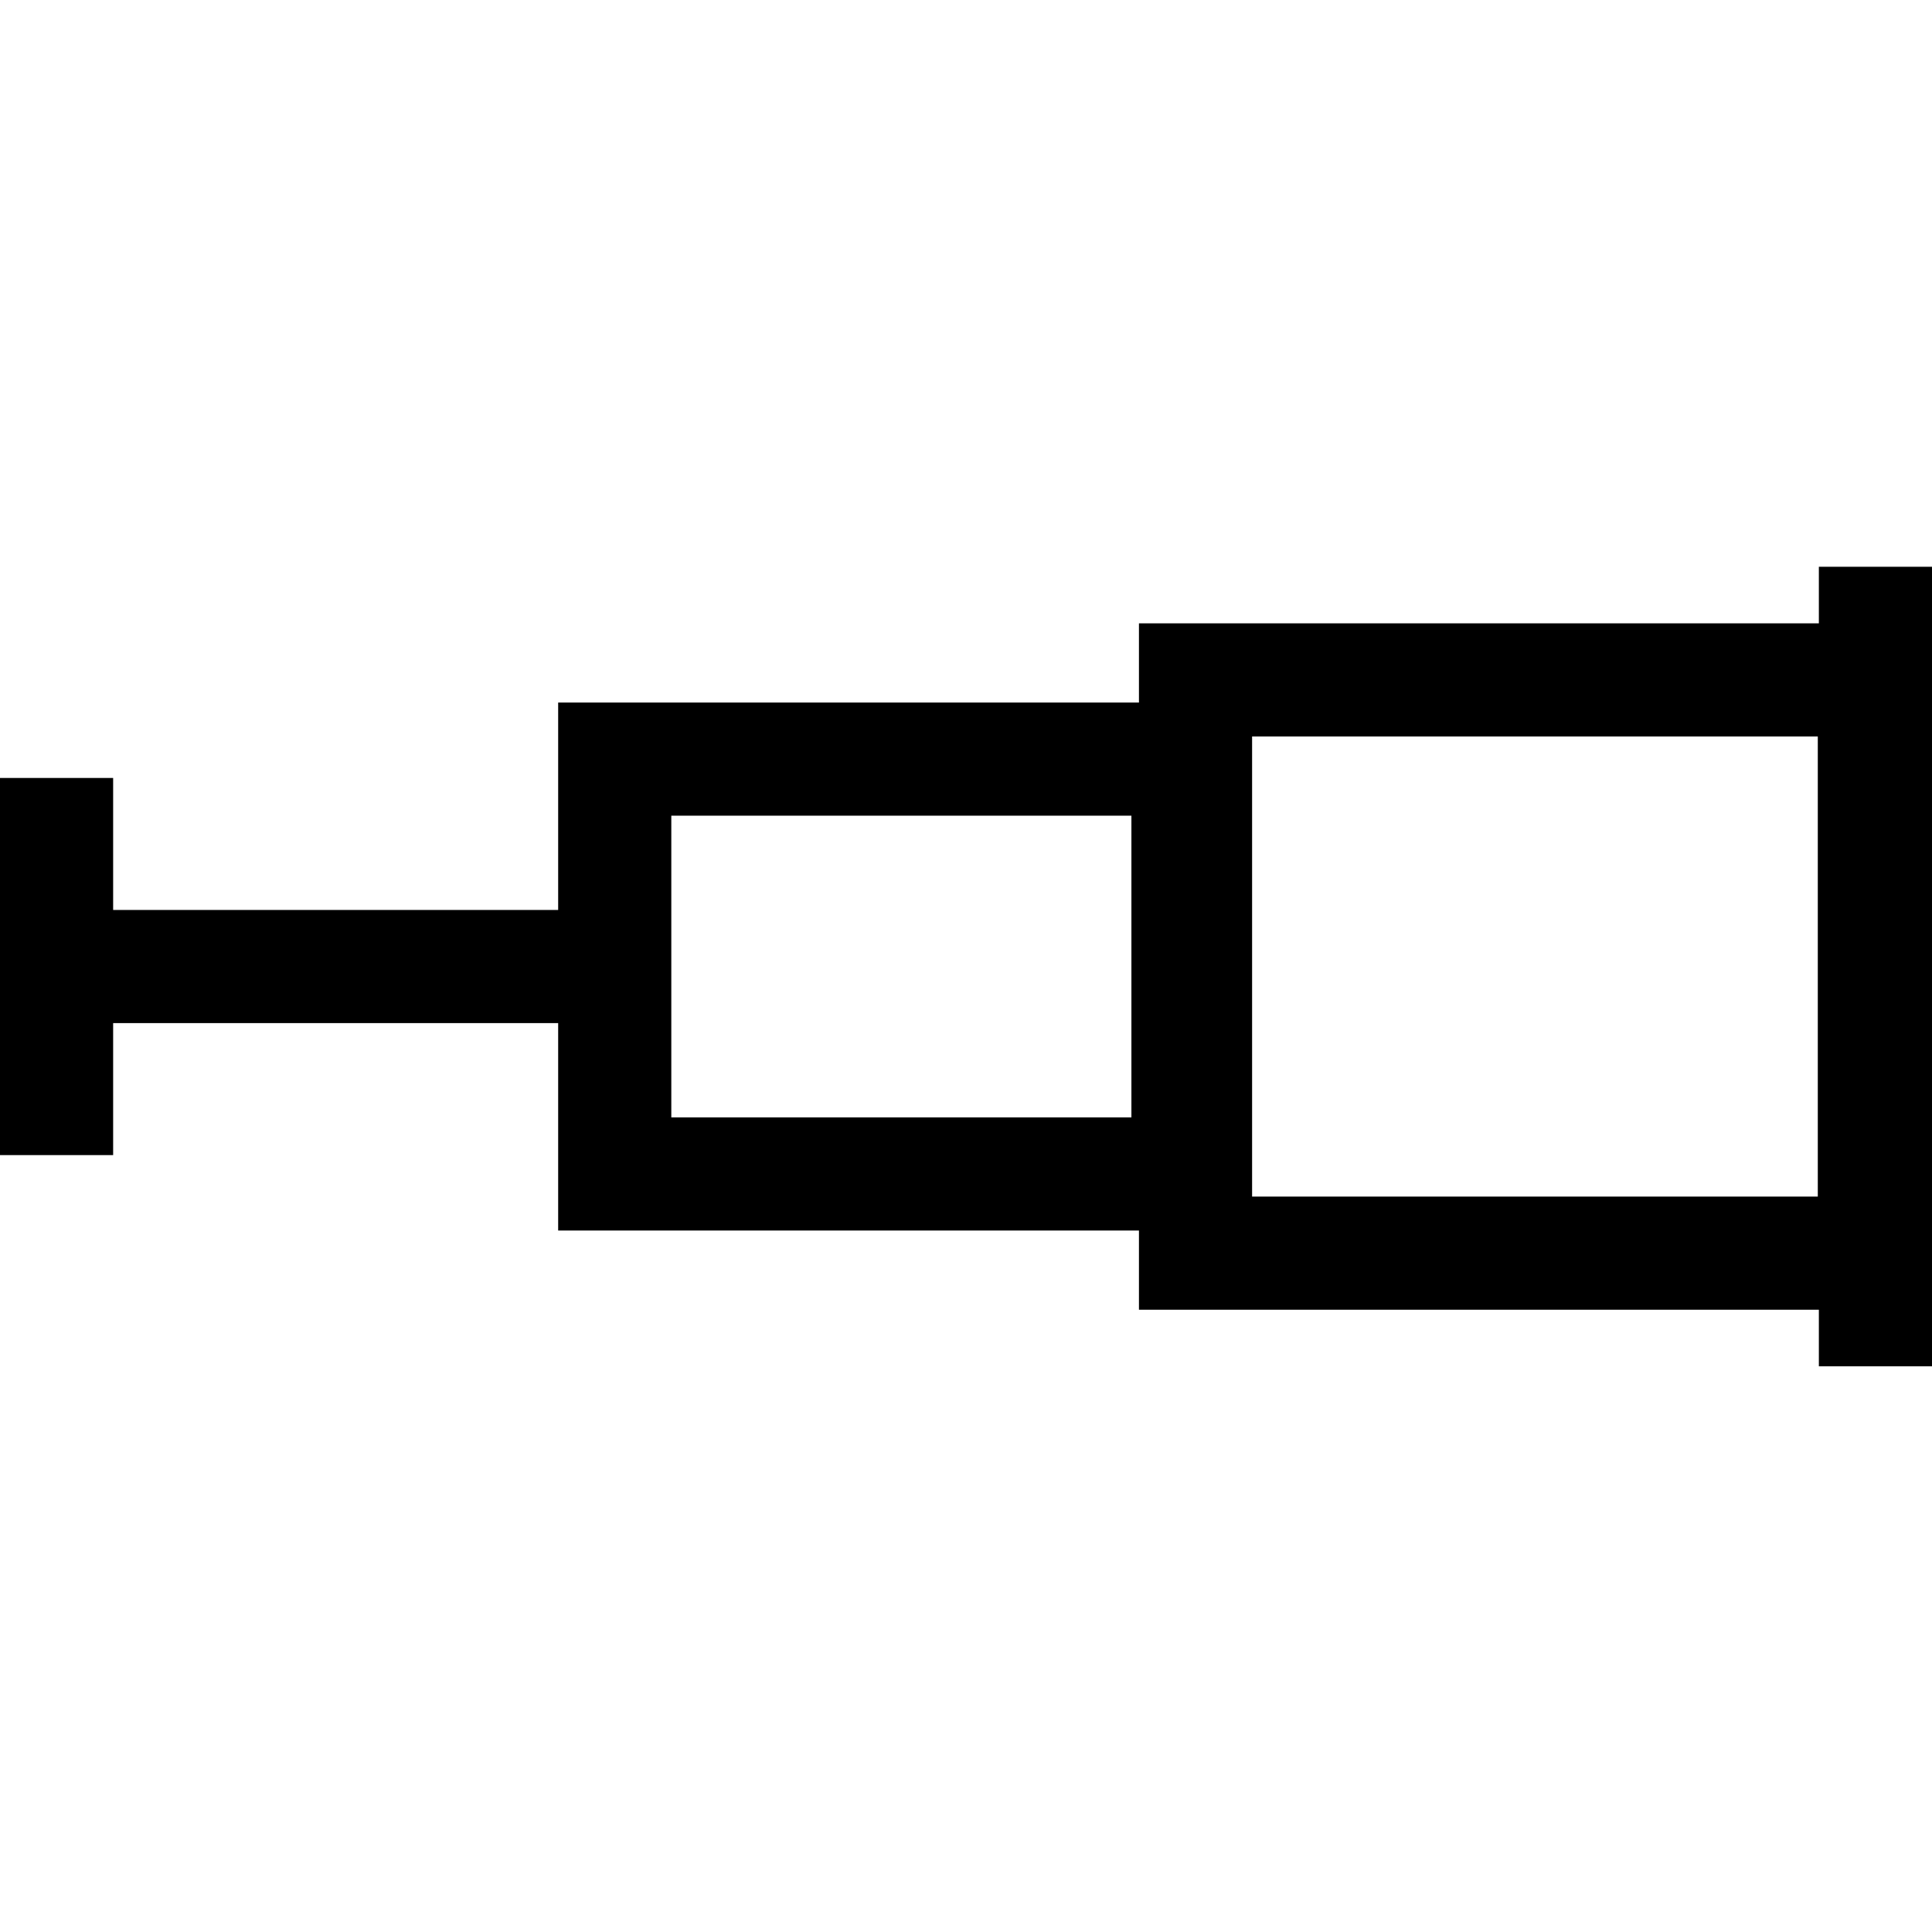<svg height="512pt" viewBox="0 -150 512.281 512" width="512pt" xmlns="http://www.w3.org/2000/svg"><path d="m482.281.141v15h-180.281v21h-154v55h-118v-35h-30v100h30v-35h118v55h154v21h180.281v15h30v-212zm-.281 167h-150v-122h150zm-182-21h-122v-80h122zm0 0"/></svg>